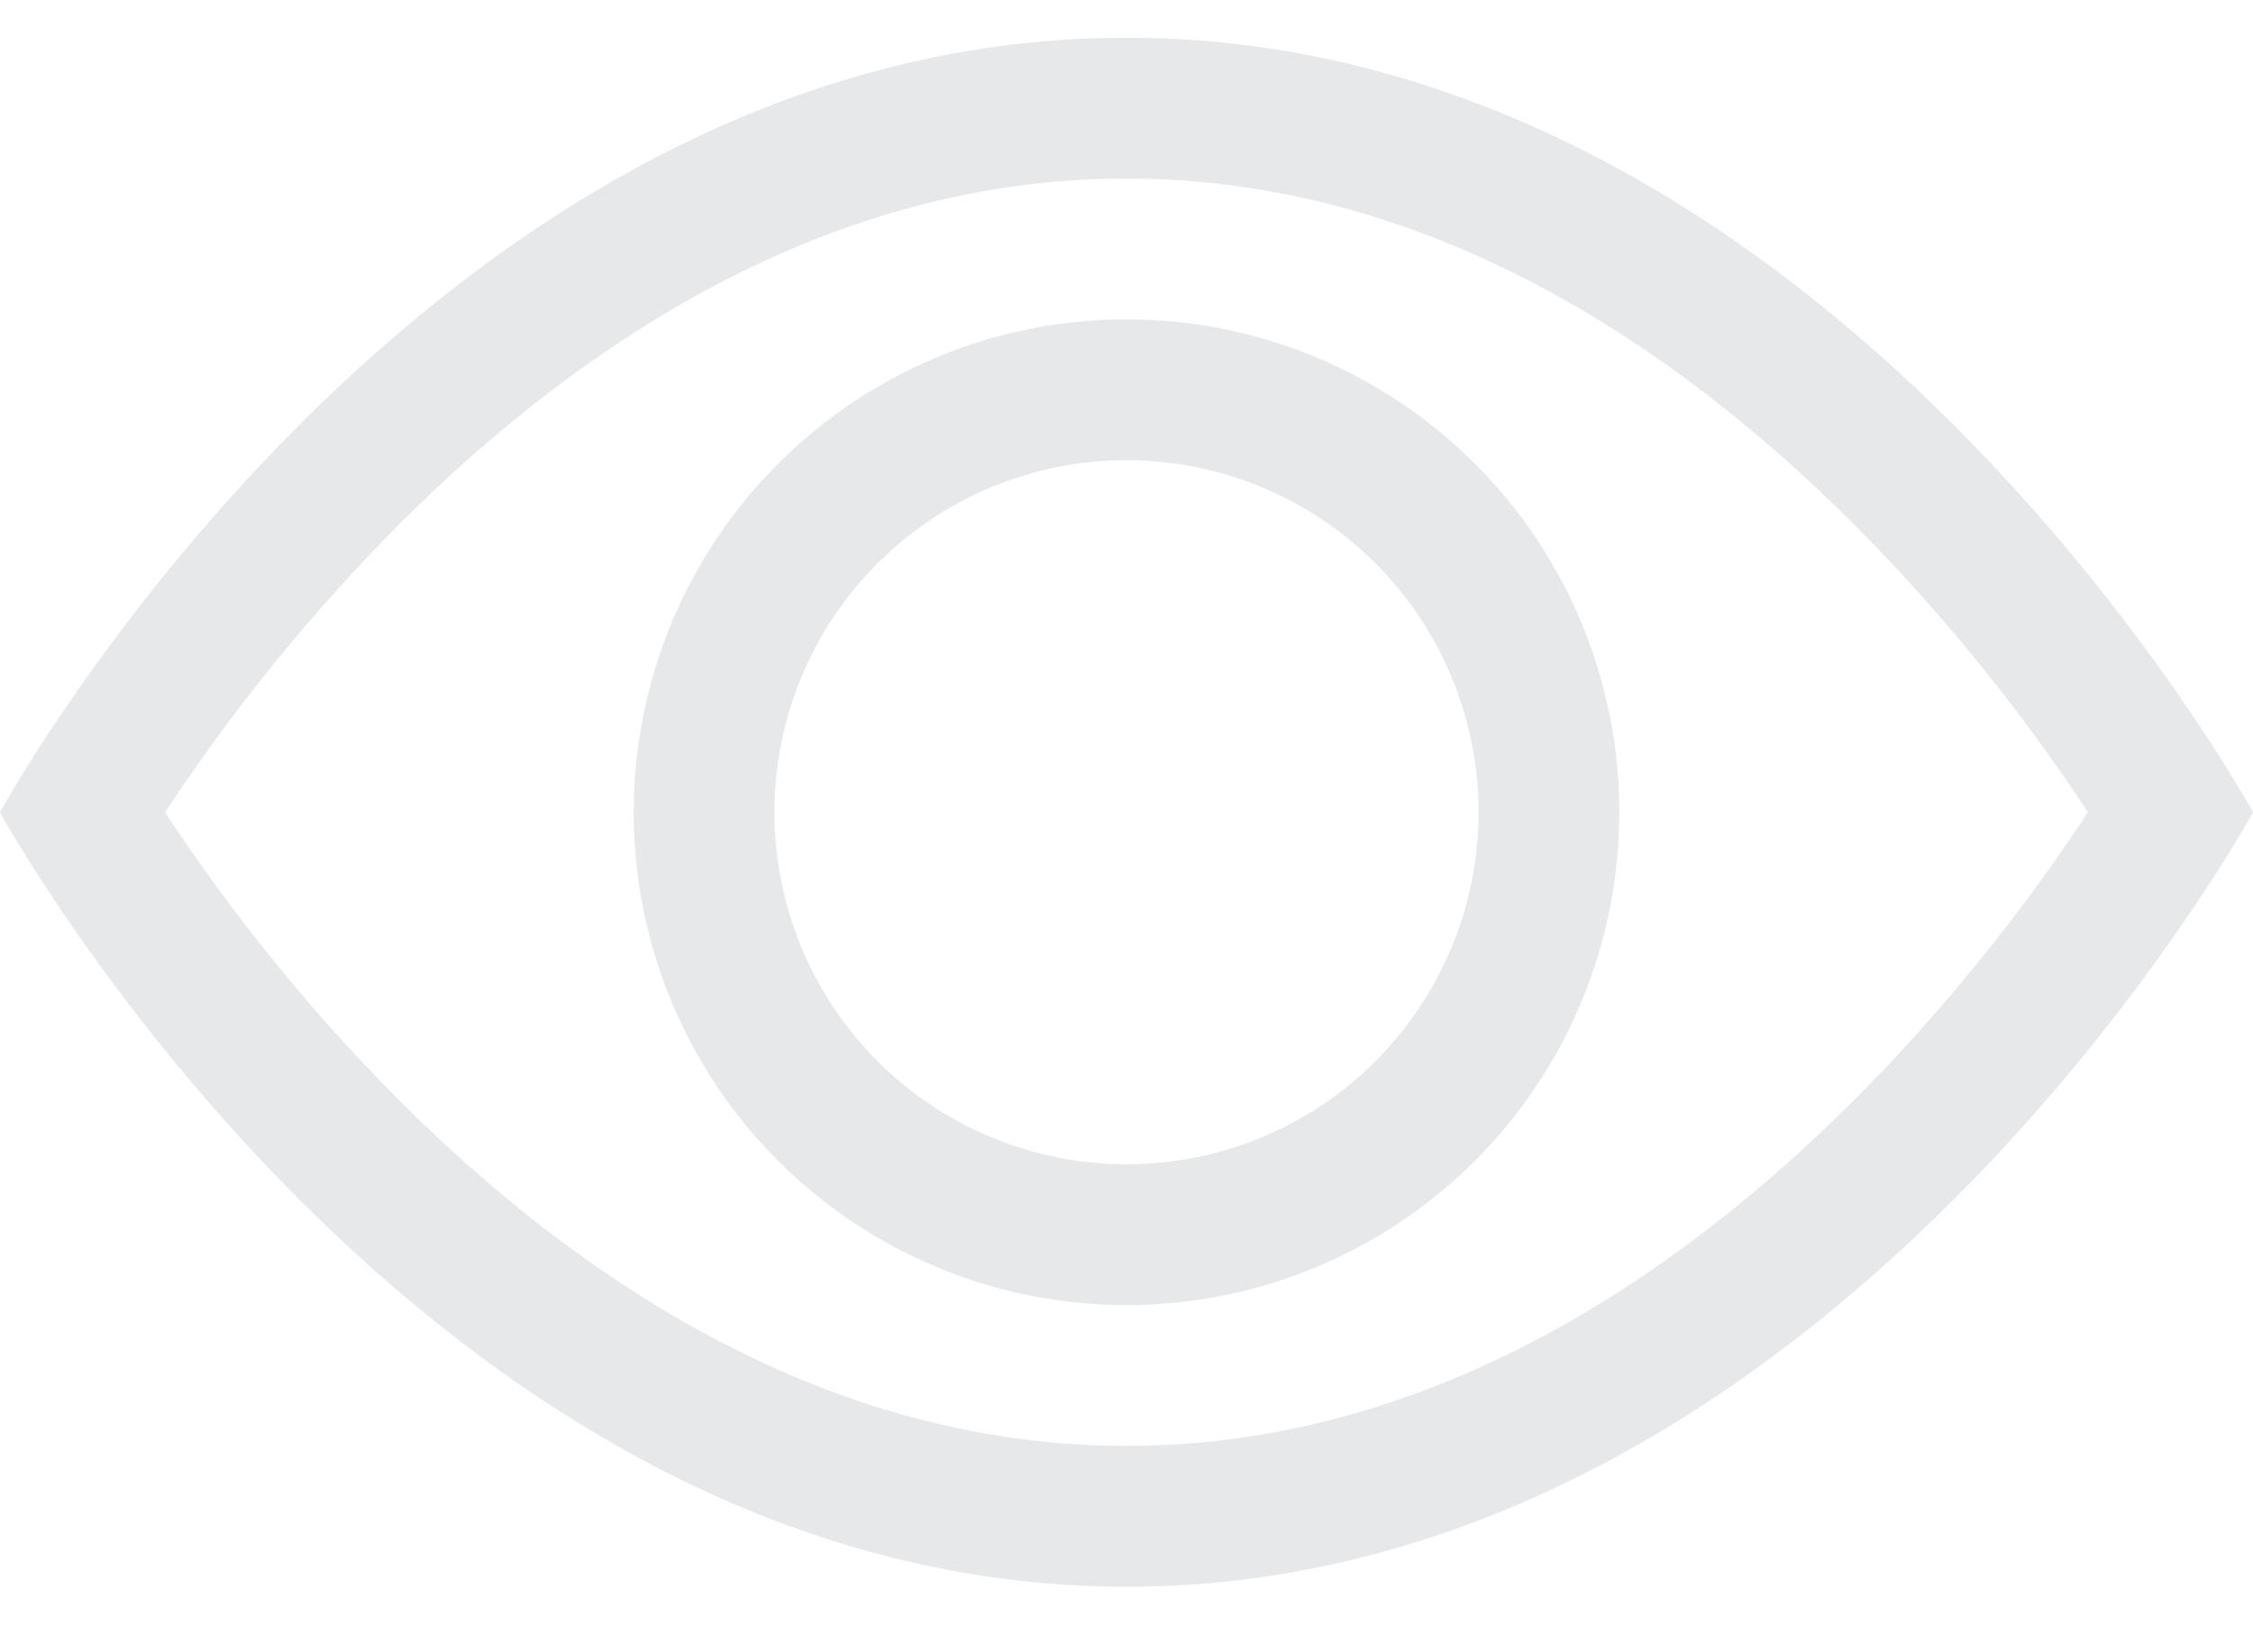 <svg width="30" height="22" viewBox="0 0 30 22" fill="none" xmlns="http://www.w3.org/2000/svg">
<path
    d="M30 10.815C30 10.815 24.375 0.502 15 0.502C5.625 0.502 0 10.815 0 10.815C0 10.815 5.625 21.127 15 21.127C24.375 21.127 30 10.815 30 10.815ZM2.199 10.815C3.106 9.437 4.149 8.154 5.312 6.984C7.725 4.567 11.025 2.377 15 2.377C18.975 2.377 22.273 4.567 24.69 6.984C25.853 8.154 26.896 9.437 27.802 10.815C27.694 10.978 27.574 11.158 27.437 11.355C26.809 12.255 25.881 13.455 24.69 14.646C22.273 17.062 18.973 19.252 15 19.252C11.025 19.252 7.727 17.062 5.31 14.646C4.147 13.476 3.104 12.193 2.197 10.815H2.199Z"
    fill="#E7E8EA"
  />
<path
    d="M15 6.127C13.757 6.127 12.565 6.621 11.685 7.5C10.806 8.379 10.312 9.572 10.312 10.815C10.312 12.058 10.806 13.25 11.685 14.13C12.565 15.009 13.757 15.502 15 15.502C16.243 15.502 17.436 15.009 18.315 14.13C19.194 13.25 19.688 12.058 19.688 10.815C19.688 9.572 19.194 8.379 18.315 7.5C17.436 6.621 16.243 6.127 15 6.127ZM8.438 10.815C8.438 9.074 9.129 7.405 10.36 6.175C11.59 4.944 13.259 4.252 15 4.252C16.741 4.252 18.41 4.944 19.64 6.175C20.871 7.405 21.562 9.074 21.562 10.815C21.562 12.555 20.871 14.225 19.64 15.455C18.41 16.686 16.741 17.377 15 17.377C13.259 17.377 11.59 16.686 10.36 15.455C9.129 14.225 8.438 12.555 8.438 10.815Z"
    fill="#E7E8EA"
  />
</svg>
